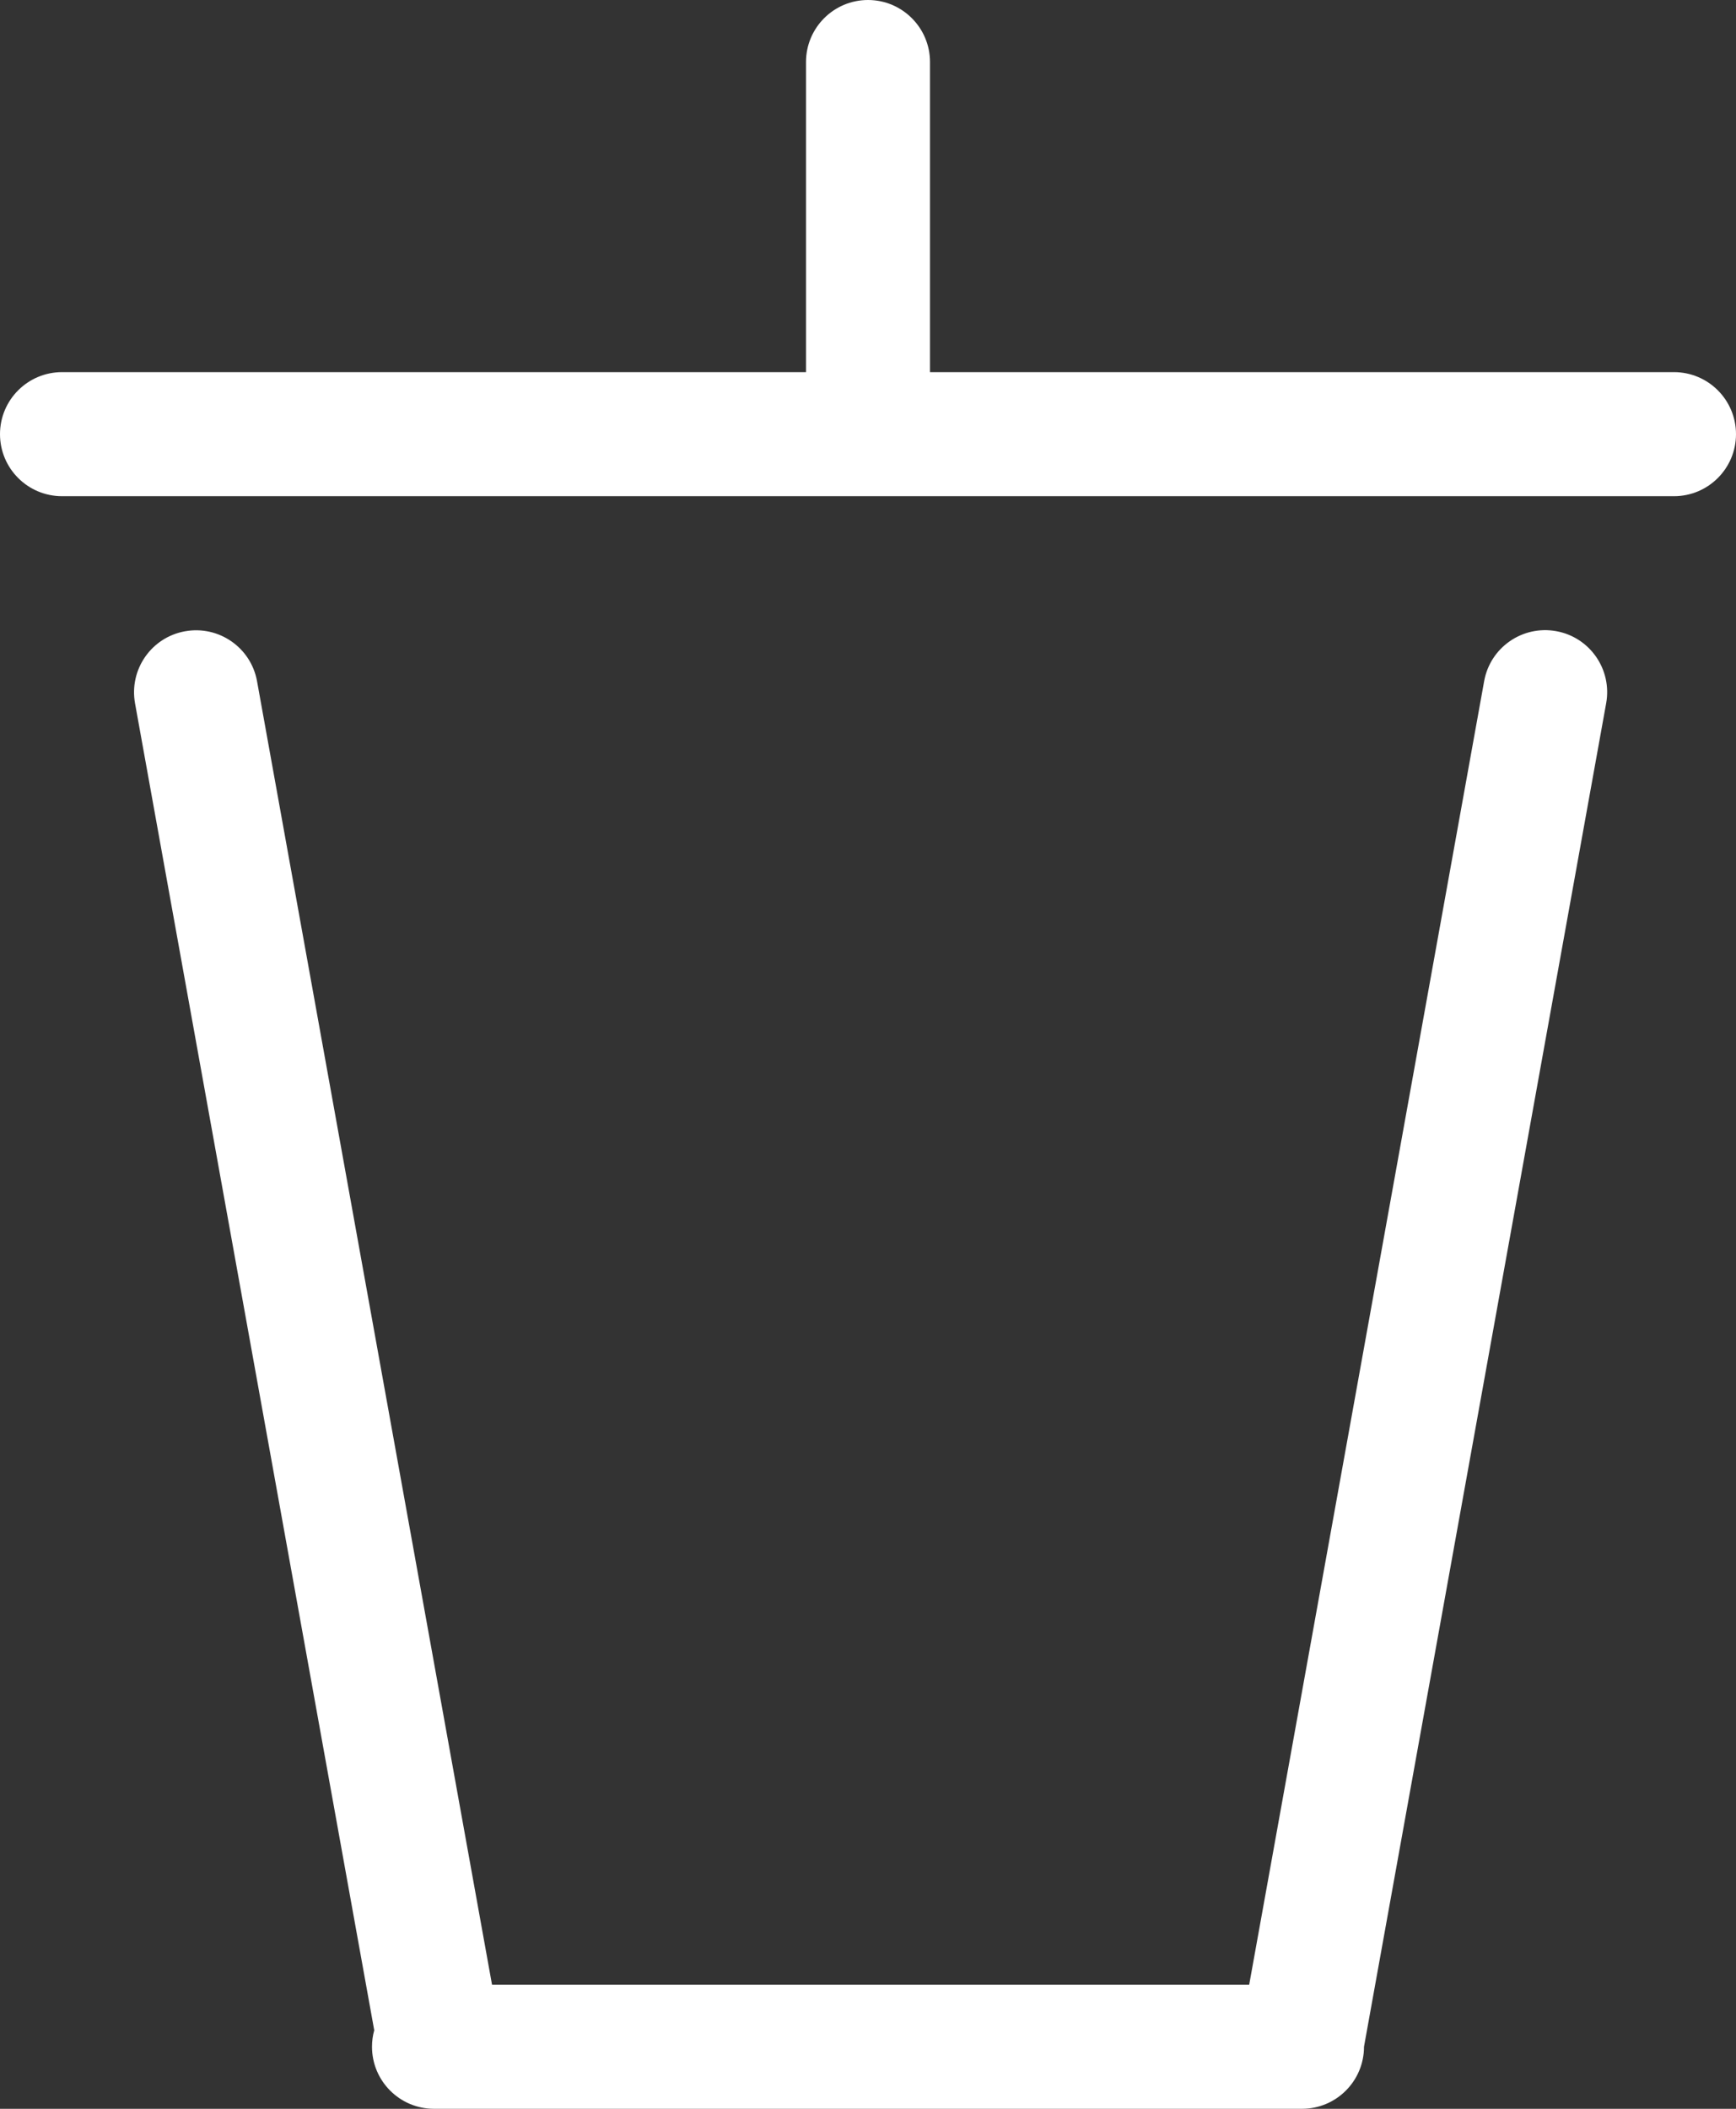 <svg width="14" height="17" viewBox="0 0 14 17" fill="none" xmlns="http://www.w3.org/2000/svg">
<rect x="0" y="0" width="14" height="17" fill="#333333" stroke="none"/>
<path fill-rule="evenodd" clip-rule="evenodd" d="M6.5 0.5C6.5 0.224 6.724 0 7 0C7.276 0 7.5 0.224 7.5 0.5V3H13.5C13.776 3 14 3.224 14 3.5C14 3.776 13.776 4 13.5 4H7H0.5C0.224 4 0 3.776 0 3.5C0 3.224 0.224 3 0.5 3H6.5V0.5ZM11.969 5.491C12.018 5.219 12.278 5.039 12.55 5.088C12.822 5.137 13.002 5.397 12.953 5.669L11.001 16.494L11 16.5C11 16.776 10.776 17 10.5 17H3.5C3.224 17 3 16.776 3 16.5C3 16.454 3.006 16.409 3.018 16.367L1.089 5.67C1.04 5.398 1.22 5.138 1.492 5.089C1.764 5.04 2.024 5.22 2.073 5.492L3.968 16H10.074L11.969 5.491Z" fill="white"/>
</svg>
